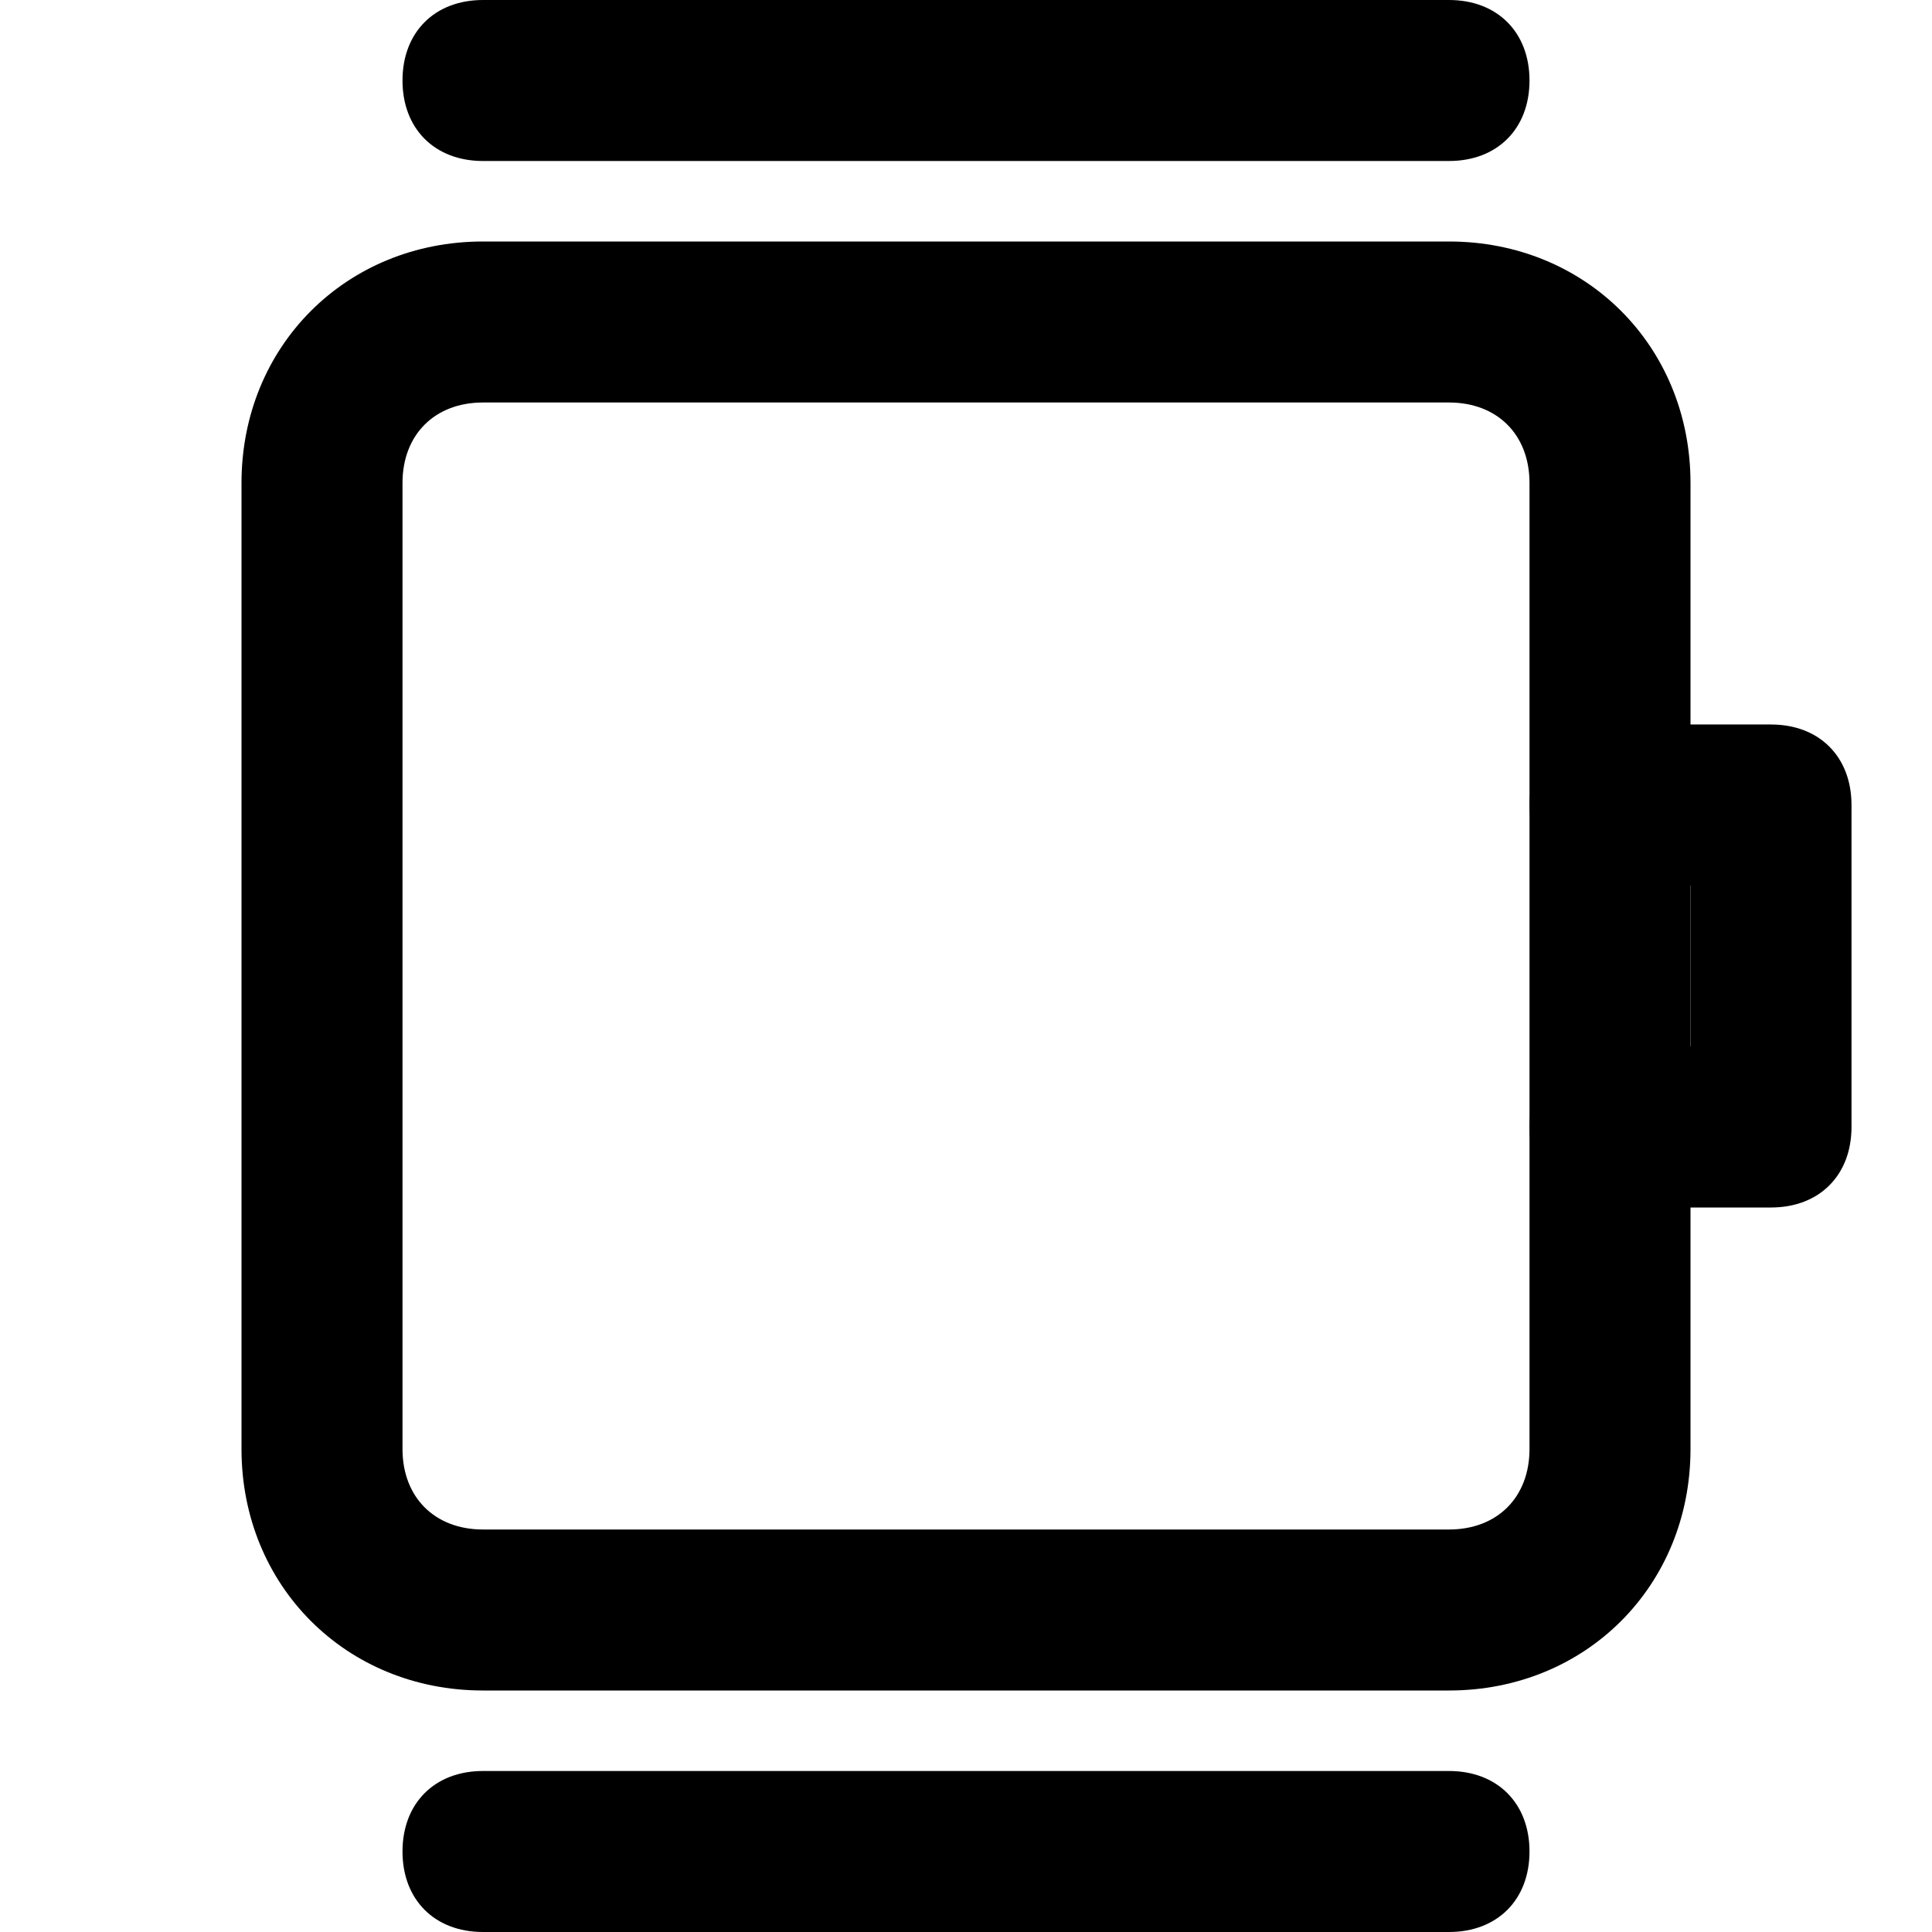 <?xml version="1.0" encoding="utf-8"?>
<!-- Generator: Adobe Illustrator 21.0.2, SVG Export Plug-In . SVG Version: 6.00 Build 0)  -->
<svg version="1.1" id="Layer_1" xmlns="http://www.w3.org/2000/svg" xmlns:xlink="http://www.w3.org/1999/xlink" x="0px" y="0px"
	 viewBox="0 0 24 24" style="enable-background:new 0 0 24 24;" xml:space="preserve">
<g transform="translate(0, 0)">
	<g>
		<path d="M18,21H6c-1.7,0-3-1.3-3-3V6c0-1.7,1.3-3,3-3h12c1.7,0,3,1.3,3,3v12C21,19.7,19.7,21,18,21z M6,5C5.4,5,5,5.4,5,6v12
			c0,0.6,0.4,1,1,1h12c0.6,0,1-0.4,1-1V6c0-0.6-0.4-1-1-1H6z"/>
	</g>
	<g>
		<path d="M22,15h-2c-0.6,0-1-0.4-1-1s0.4-1,1-1h1v-2h-1c-0.6,0-1-0.4-1-1s0.4-1,1-1h2c0.6,0,1,0.4,1,1v4C23,14.6,22.6,15,22,15z"/>
	</g>
	<g>
		<path d="M18,2H6C5.4,2,5,1.6,5,1s0.4-1,1-1h12c0.6,0,1,0.4,1,1S18.6,2,18,2z"/>
	</g>
	<g>
		<path d="M18,24H6c-0.6,0-1-0.4-1-1s0.4-1,1-1h12c0.6,0,1,0.4,1,1S18.6,24,18,24z"/>
	</g>
</g>
</svg>

